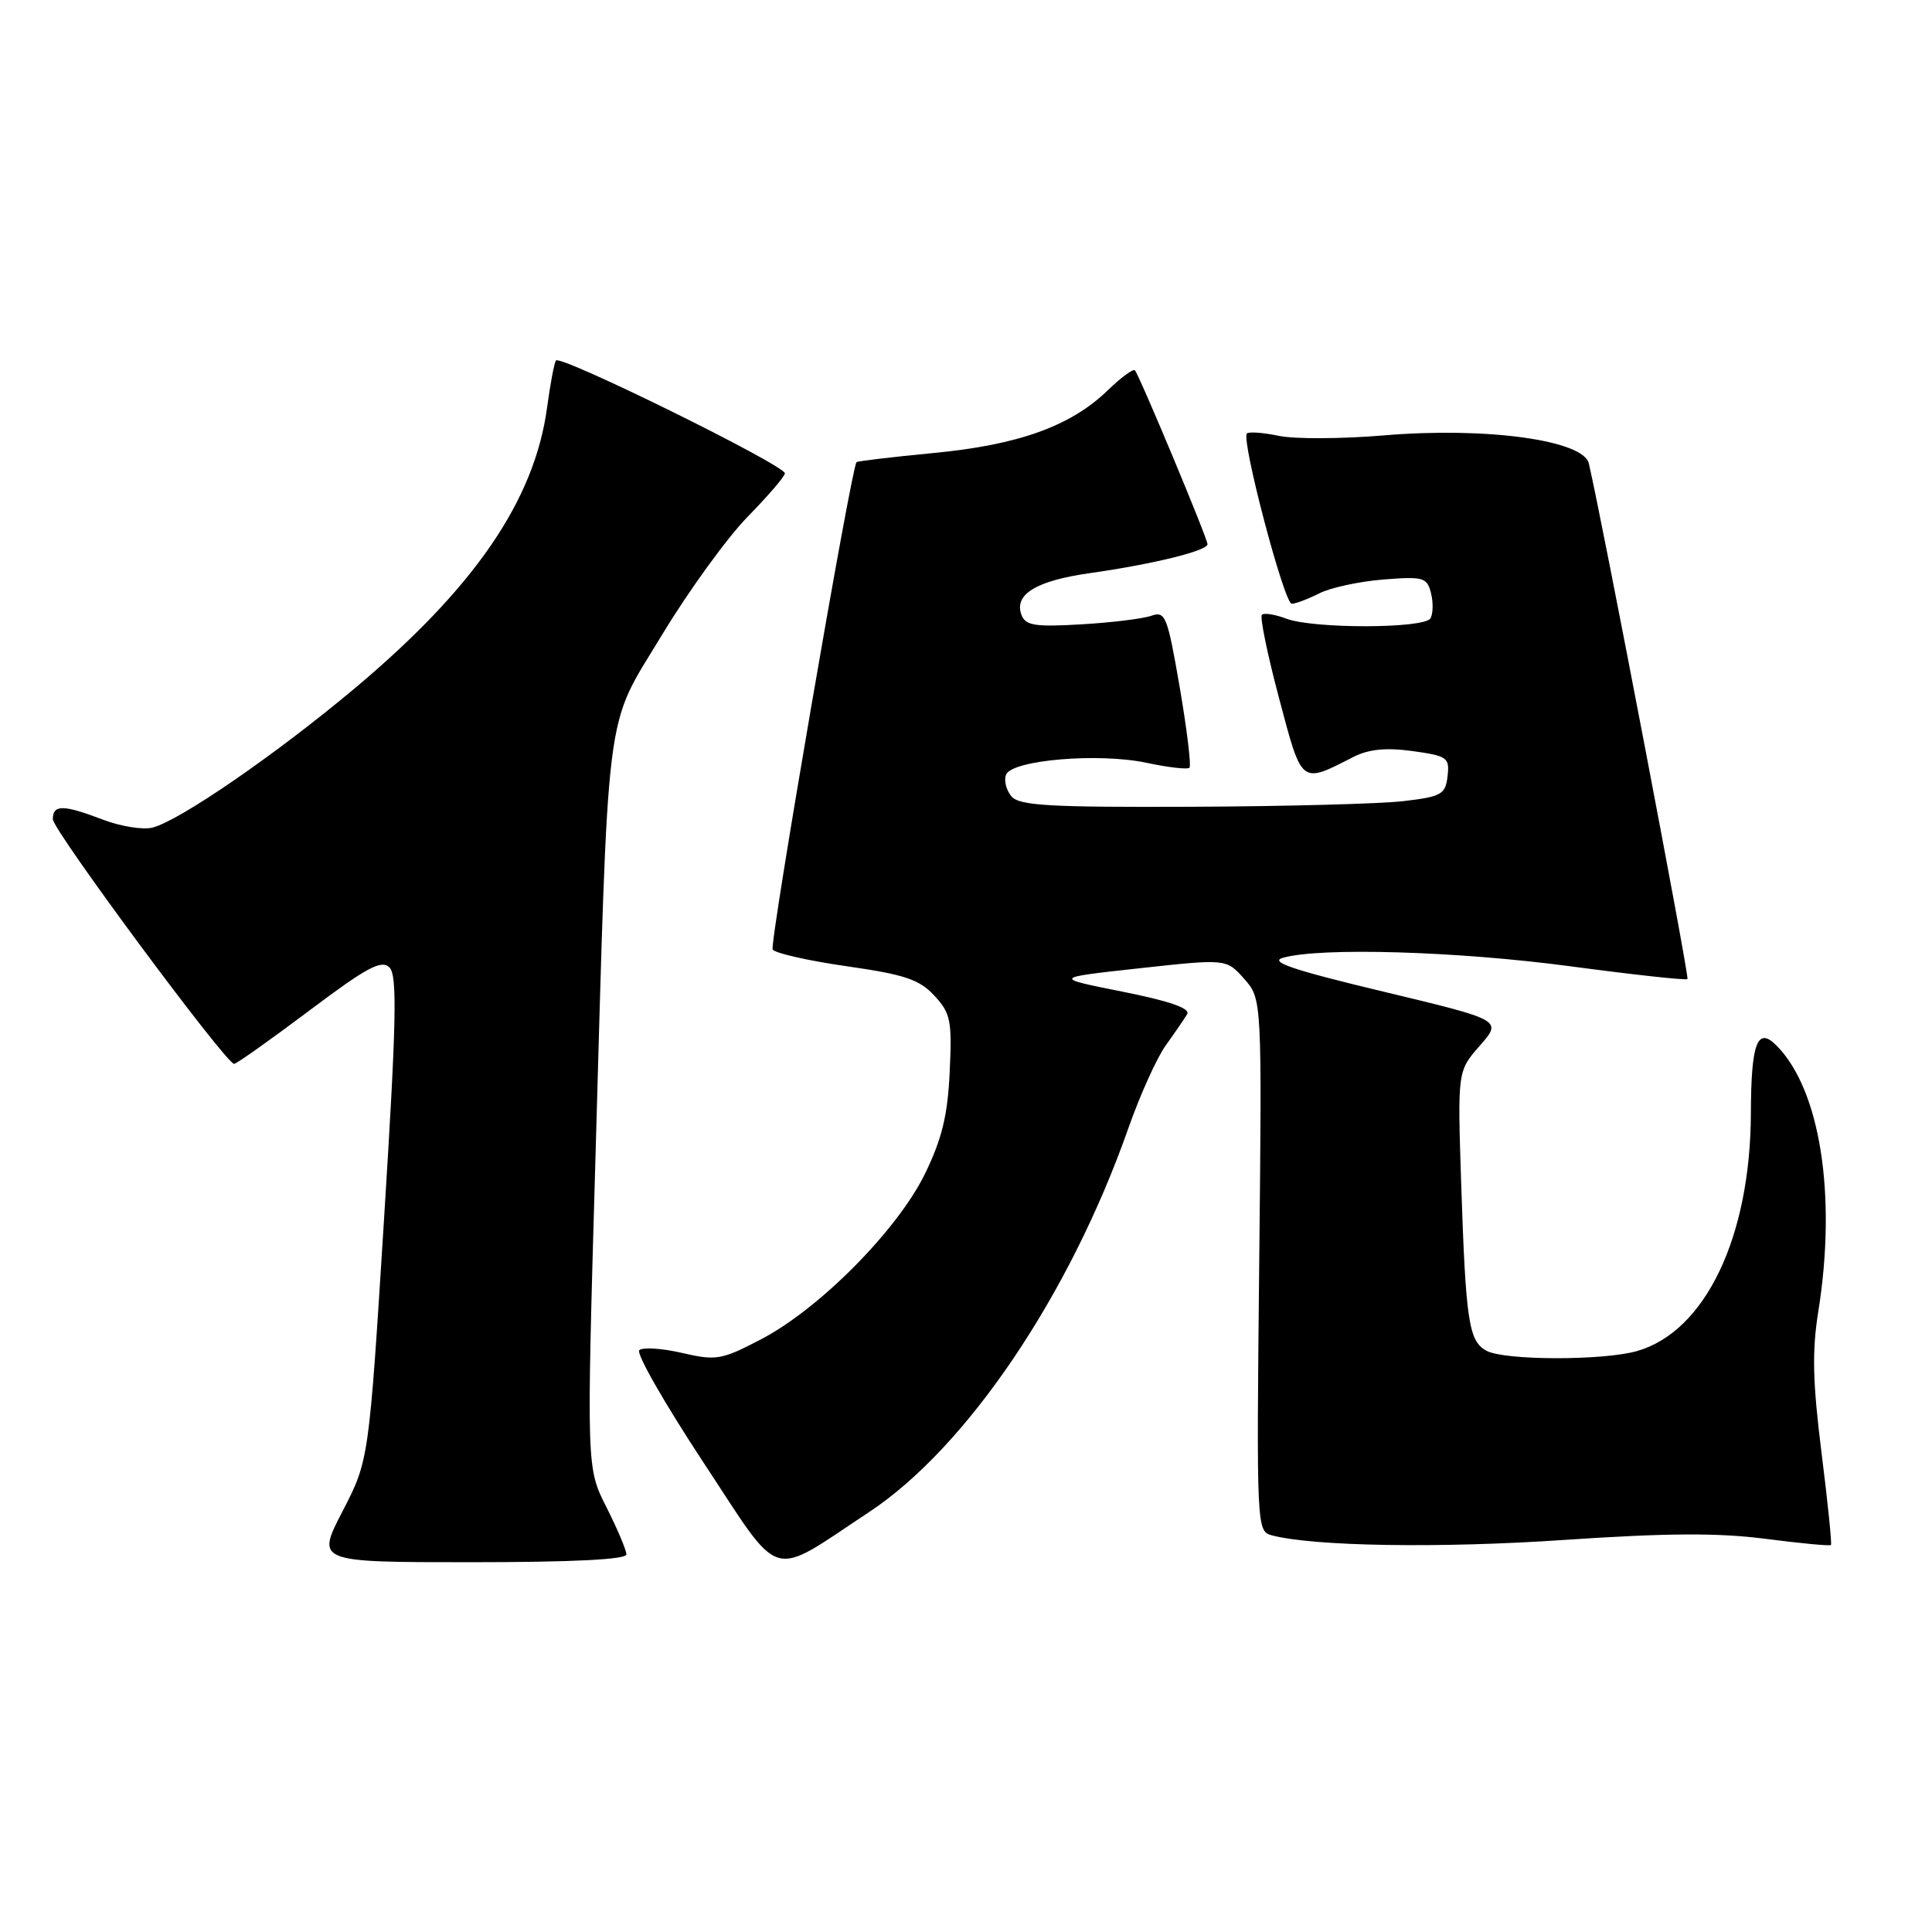 <?xml version="1.0" encoding="UTF-8" standalone="no"?>
<!DOCTYPE svg PUBLIC "-//W3C//DTD SVG 1.1//EN" "http://www.w3.org/Graphics/SVG/1.1/DTD/svg11.dtd" >
<svg xmlns="http://www.w3.org/2000/svg" xmlns:xlink="http://www.w3.org/1999/xlink" version="1.1" viewBox="0 0 256 256">
 <g >
 <path fill="currentColor"
d=" M 115.14 200.37 C 128.07 191.84 141.76 171.59 149.51 149.50 C 151.06 145.10 153.29 140.15 154.48 138.50 C 155.67 136.85 156.94 134.99 157.31 134.37 C 157.75 133.61 154.95 132.64 148.73 131.40 C 139.50 129.56 139.50 129.56 151.00 128.30 C 162.50 127.04 162.50 127.04 164.86 129.70 C 167.22 132.37 167.22 132.37 166.85 167.63 C 166.49 202.25 166.52 202.90 168.49 203.43 C 173.96 204.90 190.85 205.17 207.24 204.05 C 220.83 203.13 227.66 203.09 233.92 203.90 C 238.56 204.50 242.46 204.87 242.61 204.72 C 242.75 204.58 242.19 199.07 241.36 192.48 C 240.19 183.16 240.09 179.02 240.93 173.81 C 243.40 158.36 241.19 144.33 235.36 138.50 C 232.86 136.00 232.03 138.22 232.00 147.50 C 231.95 163.92 225.96 176.43 216.92 179.02 C 212.46 180.30 199.39 180.28 196.98 178.99 C 194.61 177.72 194.22 175.12 193.61 156.71 C 193.13 141.92 193.13 141.92 196.09 138.55 C 199.06 135.17 199.06 135.17 183.28 131.39 C 171.32 128.53 168.11 127.44 170.00 126.91 C 174.96 125.50 193.08 126.04 208.02 128.03 C 216.40 129.15 223.42 129.92 223.60 129.73 C 223.87 129.46 212.35 69.23 210.53 61.41 C 209.81 58.32 196.91 56.55 183.39 57.69 C 177.83 58.16 171.57 58.19 169.49 57.76 C 167.40 57.32 165.48 57.18 165.22 57.44 C 164.43 58.24 170.16 80.00 171.16 80.00 C 171.68 80.00 173.31 79.38 174.80 78.63 C 176.28 77.87 180.10 77.05 183.27 76.79 C 188.63 76.37 189.09 76.50 189.62 78.61 C 189.93 79.86 189.89 81.36 189.54 81.94 C 188.69 83.31 173.99 83.33 170.43 81.97 C 168.94 81.41 167.49 81.18 167.21 81.46 C 166.92 81.75 167.94 86.72 169.48 92.51 C 172.55 104.08 172.30 103.89 179.35 100.29 C 181.37 99.27 183.66 99.04 187.16 99.52 C 191.79 100.16 192.09 100.38 191.81 102.85 C 191.53 105.26 191.01 105.56 186.00 106.15 C 182.97 106.51 170.32 106.85 157.87 106.90 C 138.98 106.98 135.04 106.75 134.01 105.51 C 133.33 104.69 133.01 103.41 133.30 102.66 C 134.05 100.70 145.60 99.72 151.95 101.08 C 154.80 101.69 157.35 101.98 157.61 101.73 C 157.86 101.47 157.28 96.67 156.32 91.07 C 154.68 81.59 154.42 80.93 152.53 81.60 C 151.41 81.99 147.24 82.50 143.25 82.73 C 137.17 83.09 135.90 82.89 135.36 81.50 C 134.31 78.77 137.28 76.95 144.43 75.94 C 152.78 74.76 160.00 72.98 160.00 72.11 C 160.00 71.33 150.96 49.69 150.38 49.07 C 150.15 48.83 148.51 50.04 146.74 51.76 C 141.84 56.48 134.93 58.96 123.66 60.03 C 118.18 60.56 113.60 61.10 113.49 61.24 C 112.76 62.19 101.94 125.10 102.38 125.81 C 102.68 126.30 107.09 127.30 112.18 128.03 C 119.86 129.13 121.82 129.78 123.80 131.92 C 125.96 134.25 126.16 135.22 125.84 142.00 C 125.58 147.76 124.82 150.89 122.58 155.50 C 118.96 162.94 108.62 173.40 100.87 177.45 C 95.60 180.20 94.92 180.32 90.37 179.27 C 87.69 178.65 85.14 178.49 84.71 178.91 C 84.27 179.34 88.09 186.01 93.19 193.75 C 103.78 209.82 101.75 209.21 115.14 200.37 Z  M 83.00 205.97 C 83.00 205.40 81.81 202.59 80.36 199.72 C 77.72 194.51 77.72 194.51 78.87 154.51 C 80.67 91.78 80.03 96.86 87.68 84.19 C 91.23 78.31 96.36 71.24 99.07 68.47 C 101.78 65.70 104.00 63.12 104.00 62.72 C 104.00 61.64 74.16 46.93 73.66 47.77 C 73.42 48.17 72.90 50.98 72.49 54.00 C 70.84 66.28 62.88 77.89 47.00 91.21 C 36.59 99.94 23.80 108.75 20.21 109.66 C 18.95 109.98 16.01 109.51 13.67 108.62 C 8.38 106.60 7.00 106.58 7.00 108.55 C 7.00 110.00 29.89 140.90 31.02 140.97 C 31.30 140.99 35.76 137.83 40.93 133.95 C 48.63 128.16 50.55 127.13 51.61 128.20 C 52.66 129.26 52.53 135.38 50.89 161.50 C 48.88 193.50 48.88 193.50 45.39 200.25 C 41.89 207.00 41.89 207.00 62.45 207.00 C 75.92 207.00 83.00 206.64 83.00 205.97 Z "/>
</g>
</svg>